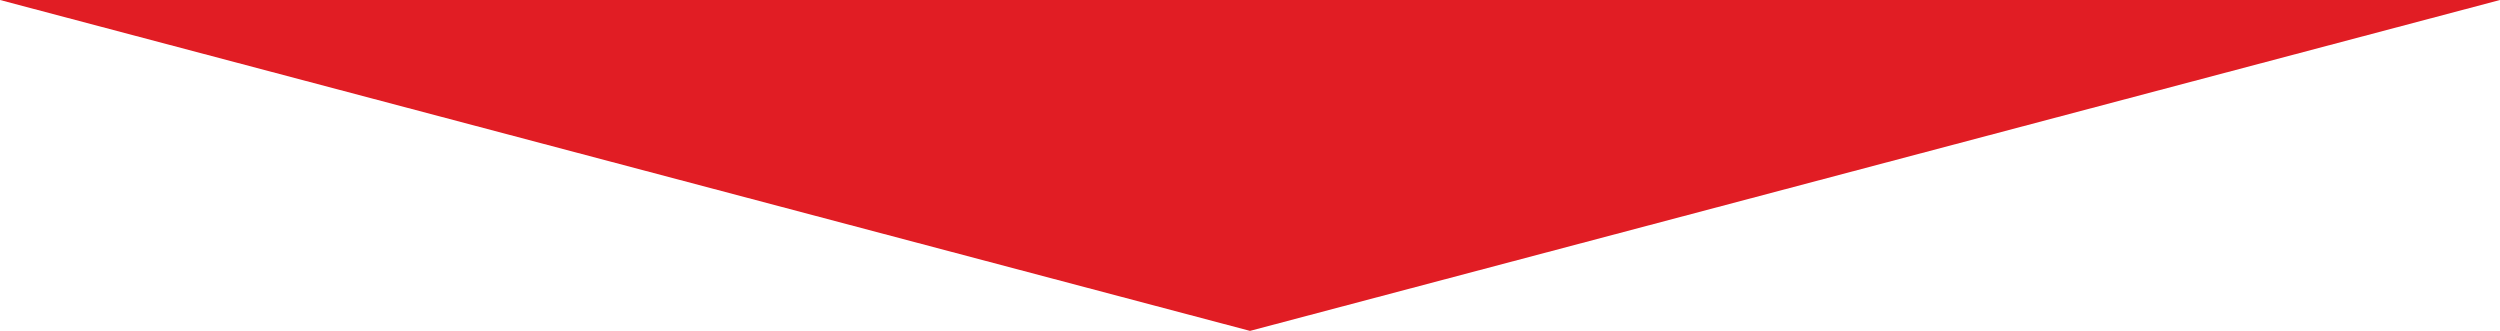 <?xml version="1.0" encoding="UTF-8"?>
<svg width="68px" height="9px" viewBox="0 0 68 9" version="1.1" xmlns="http://www.w3.org/2000/svg" xmlns:xlink="http://www.w3.org/1999/xlink">
    <!-- Generator: Sketch 48.1 (47250) - http://www.bohemiancoding.com/sketch -->
    <title>Triangle</title>
    <desc>Created with Sketch.</desc>
    <defs></defs>
    <g id="+-Libreta" stroke="none" stroke-width="1" fill="none" fill-rule="evenodd" transform="translate(-653, -851)">
        <g id="View-Buttons" transform="translate(154, 255)" fill="#E11D24">
            <g id="More" transform="translate(499, 596)">
                <polygon id="Triangle" transform="translate(34, 4.5) scale(1, -1) translate(-34, -4.5) " points="34 0 68 9 0 9"></polygon>
            </g>
        </g>
    </g>
</svg>